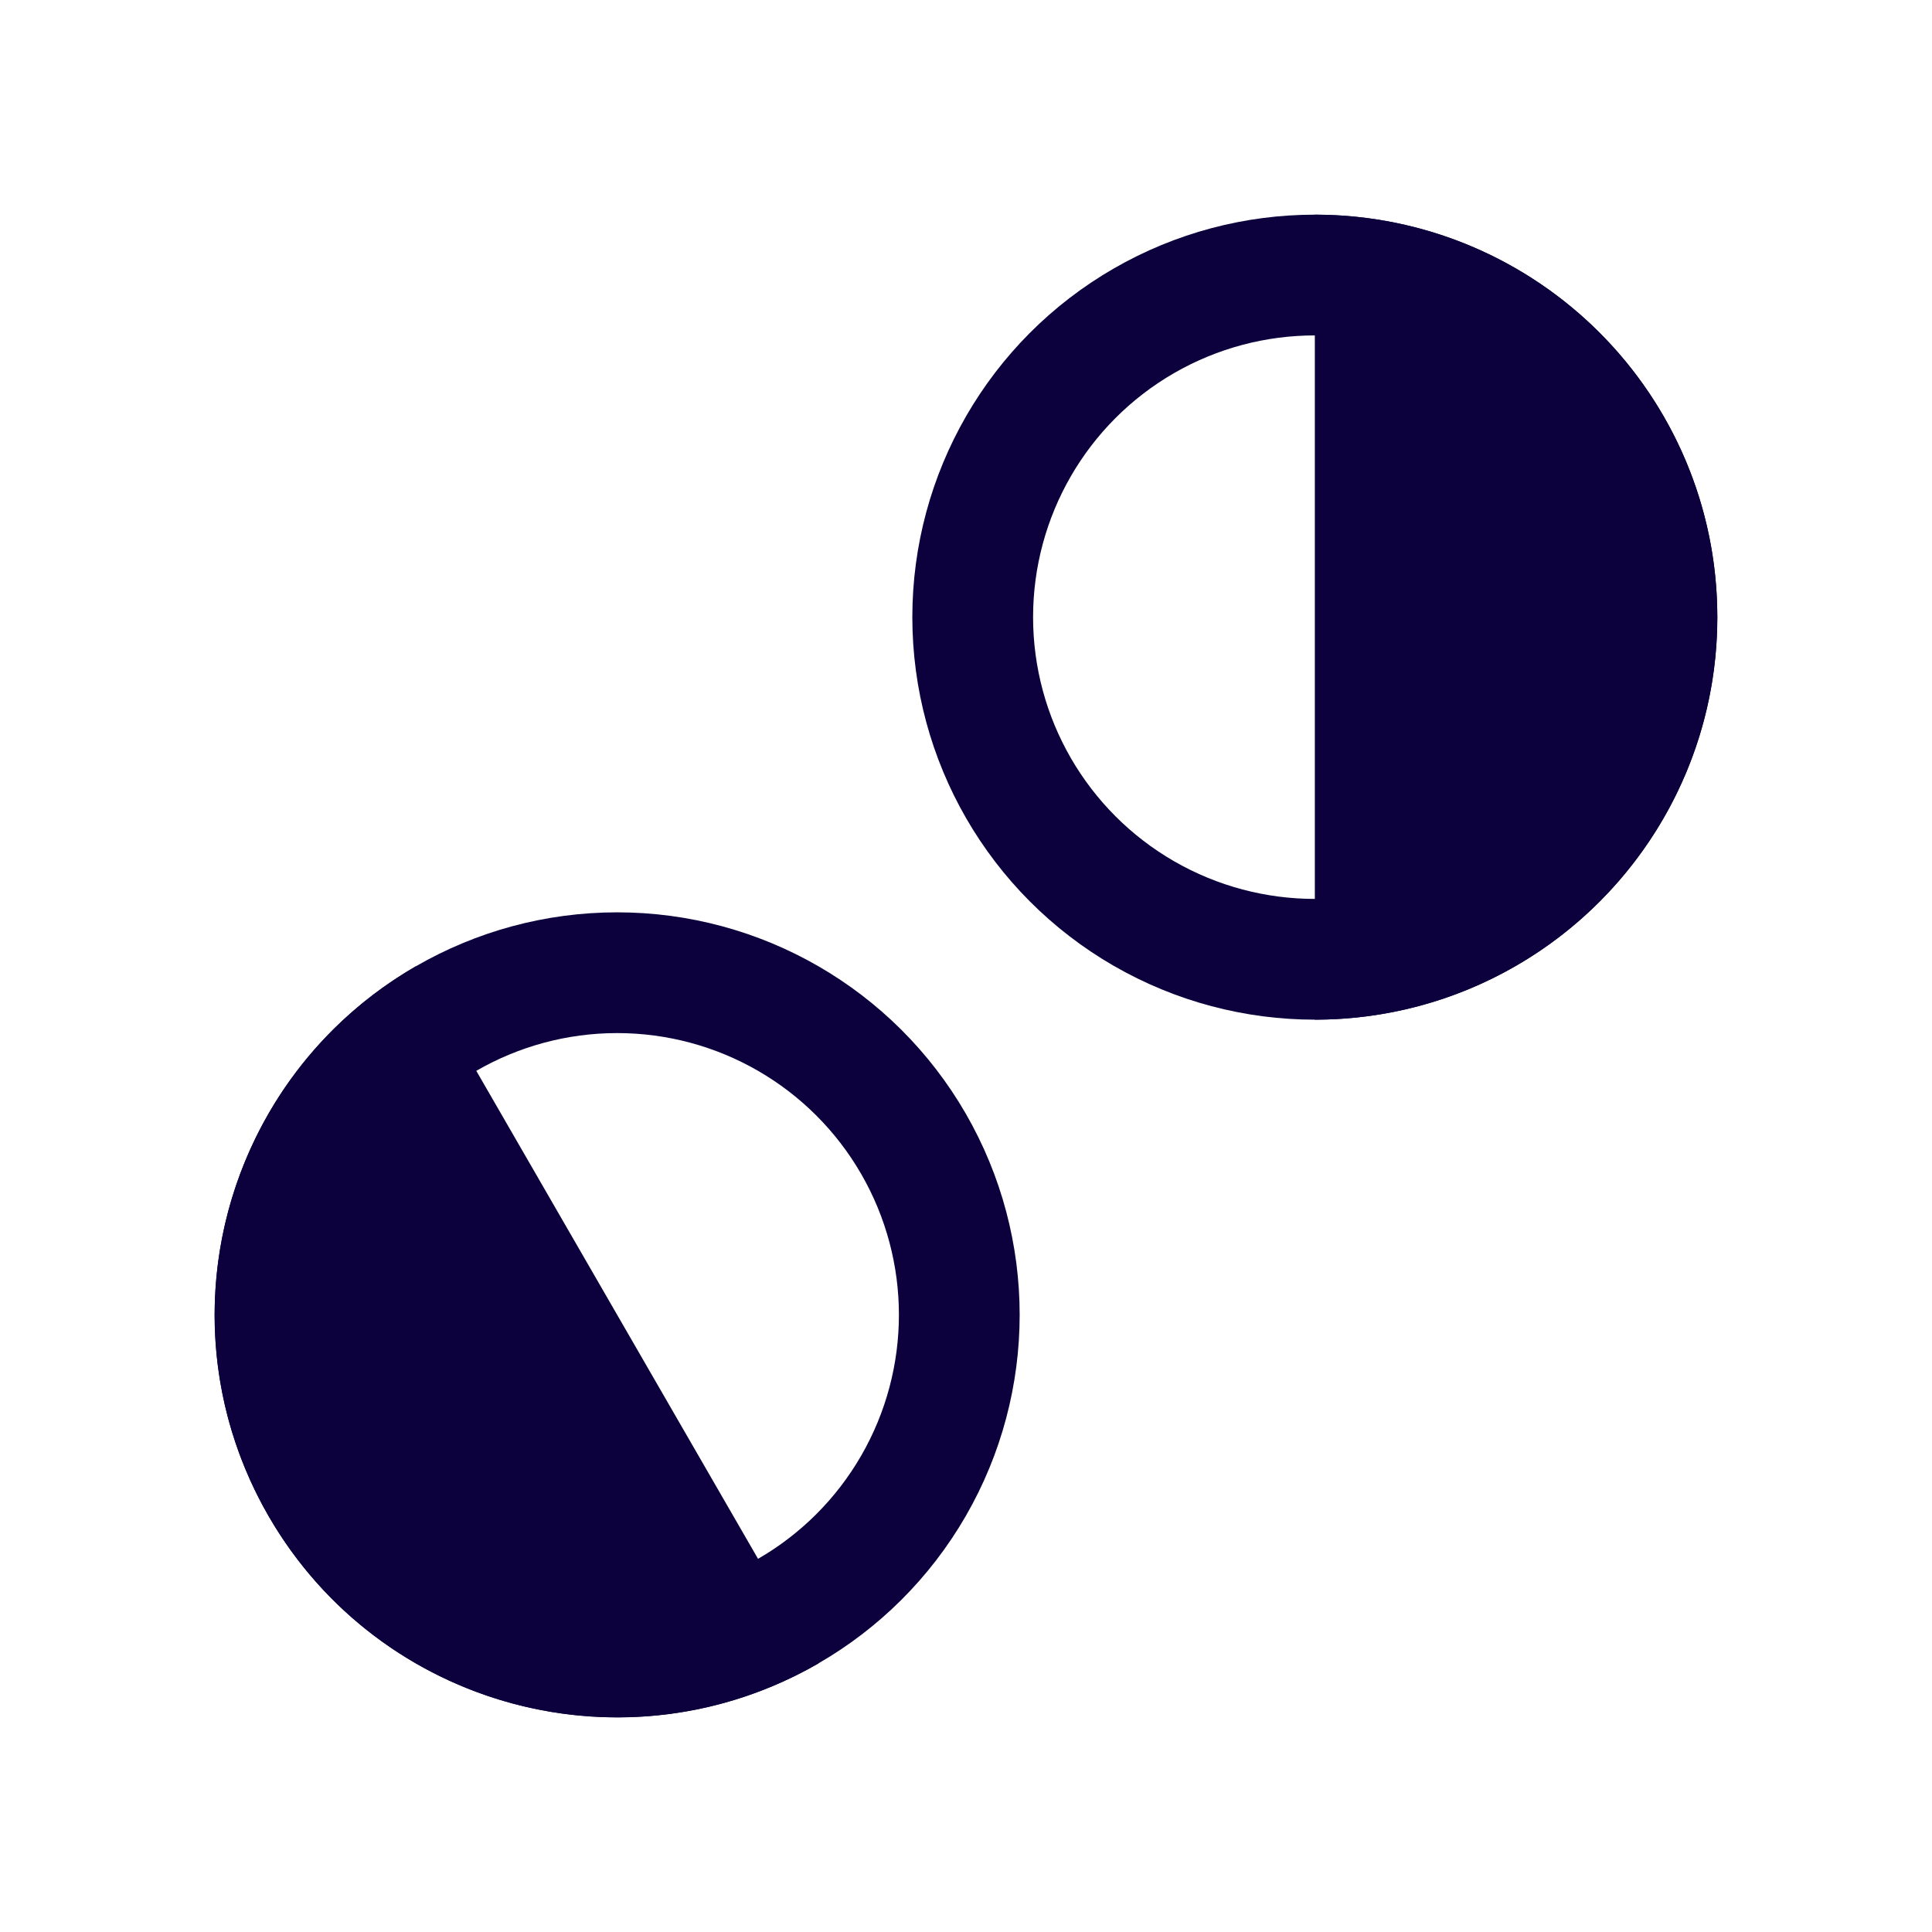 <svg width="144" height="144" viewBox="0 0 144 144" fill="none" xmlns="http://www.w3.org/2000/svg">
<circle cx="98" cy="46" r="25.5" stroke="#0C003D" stroke-width="9"/>
<path d="M98 76C114.569 76 128 62.569 128 46C128 29.431 114.569 16 98 16L98 76Z" fill="#0C003D"/>
<circle cx="46" cy="98" r="25.5" transform="rotate(-30 46 98)" stroke="#0C003D" stroke-width="9"/>
<path d="M20.019 113C28.304 127.349 46.651 132.265 61 123.981L31 72.019C16.651 80.303 11.735 98.651 20.019 113Z" fill="#0C003D"/>
</svg>
